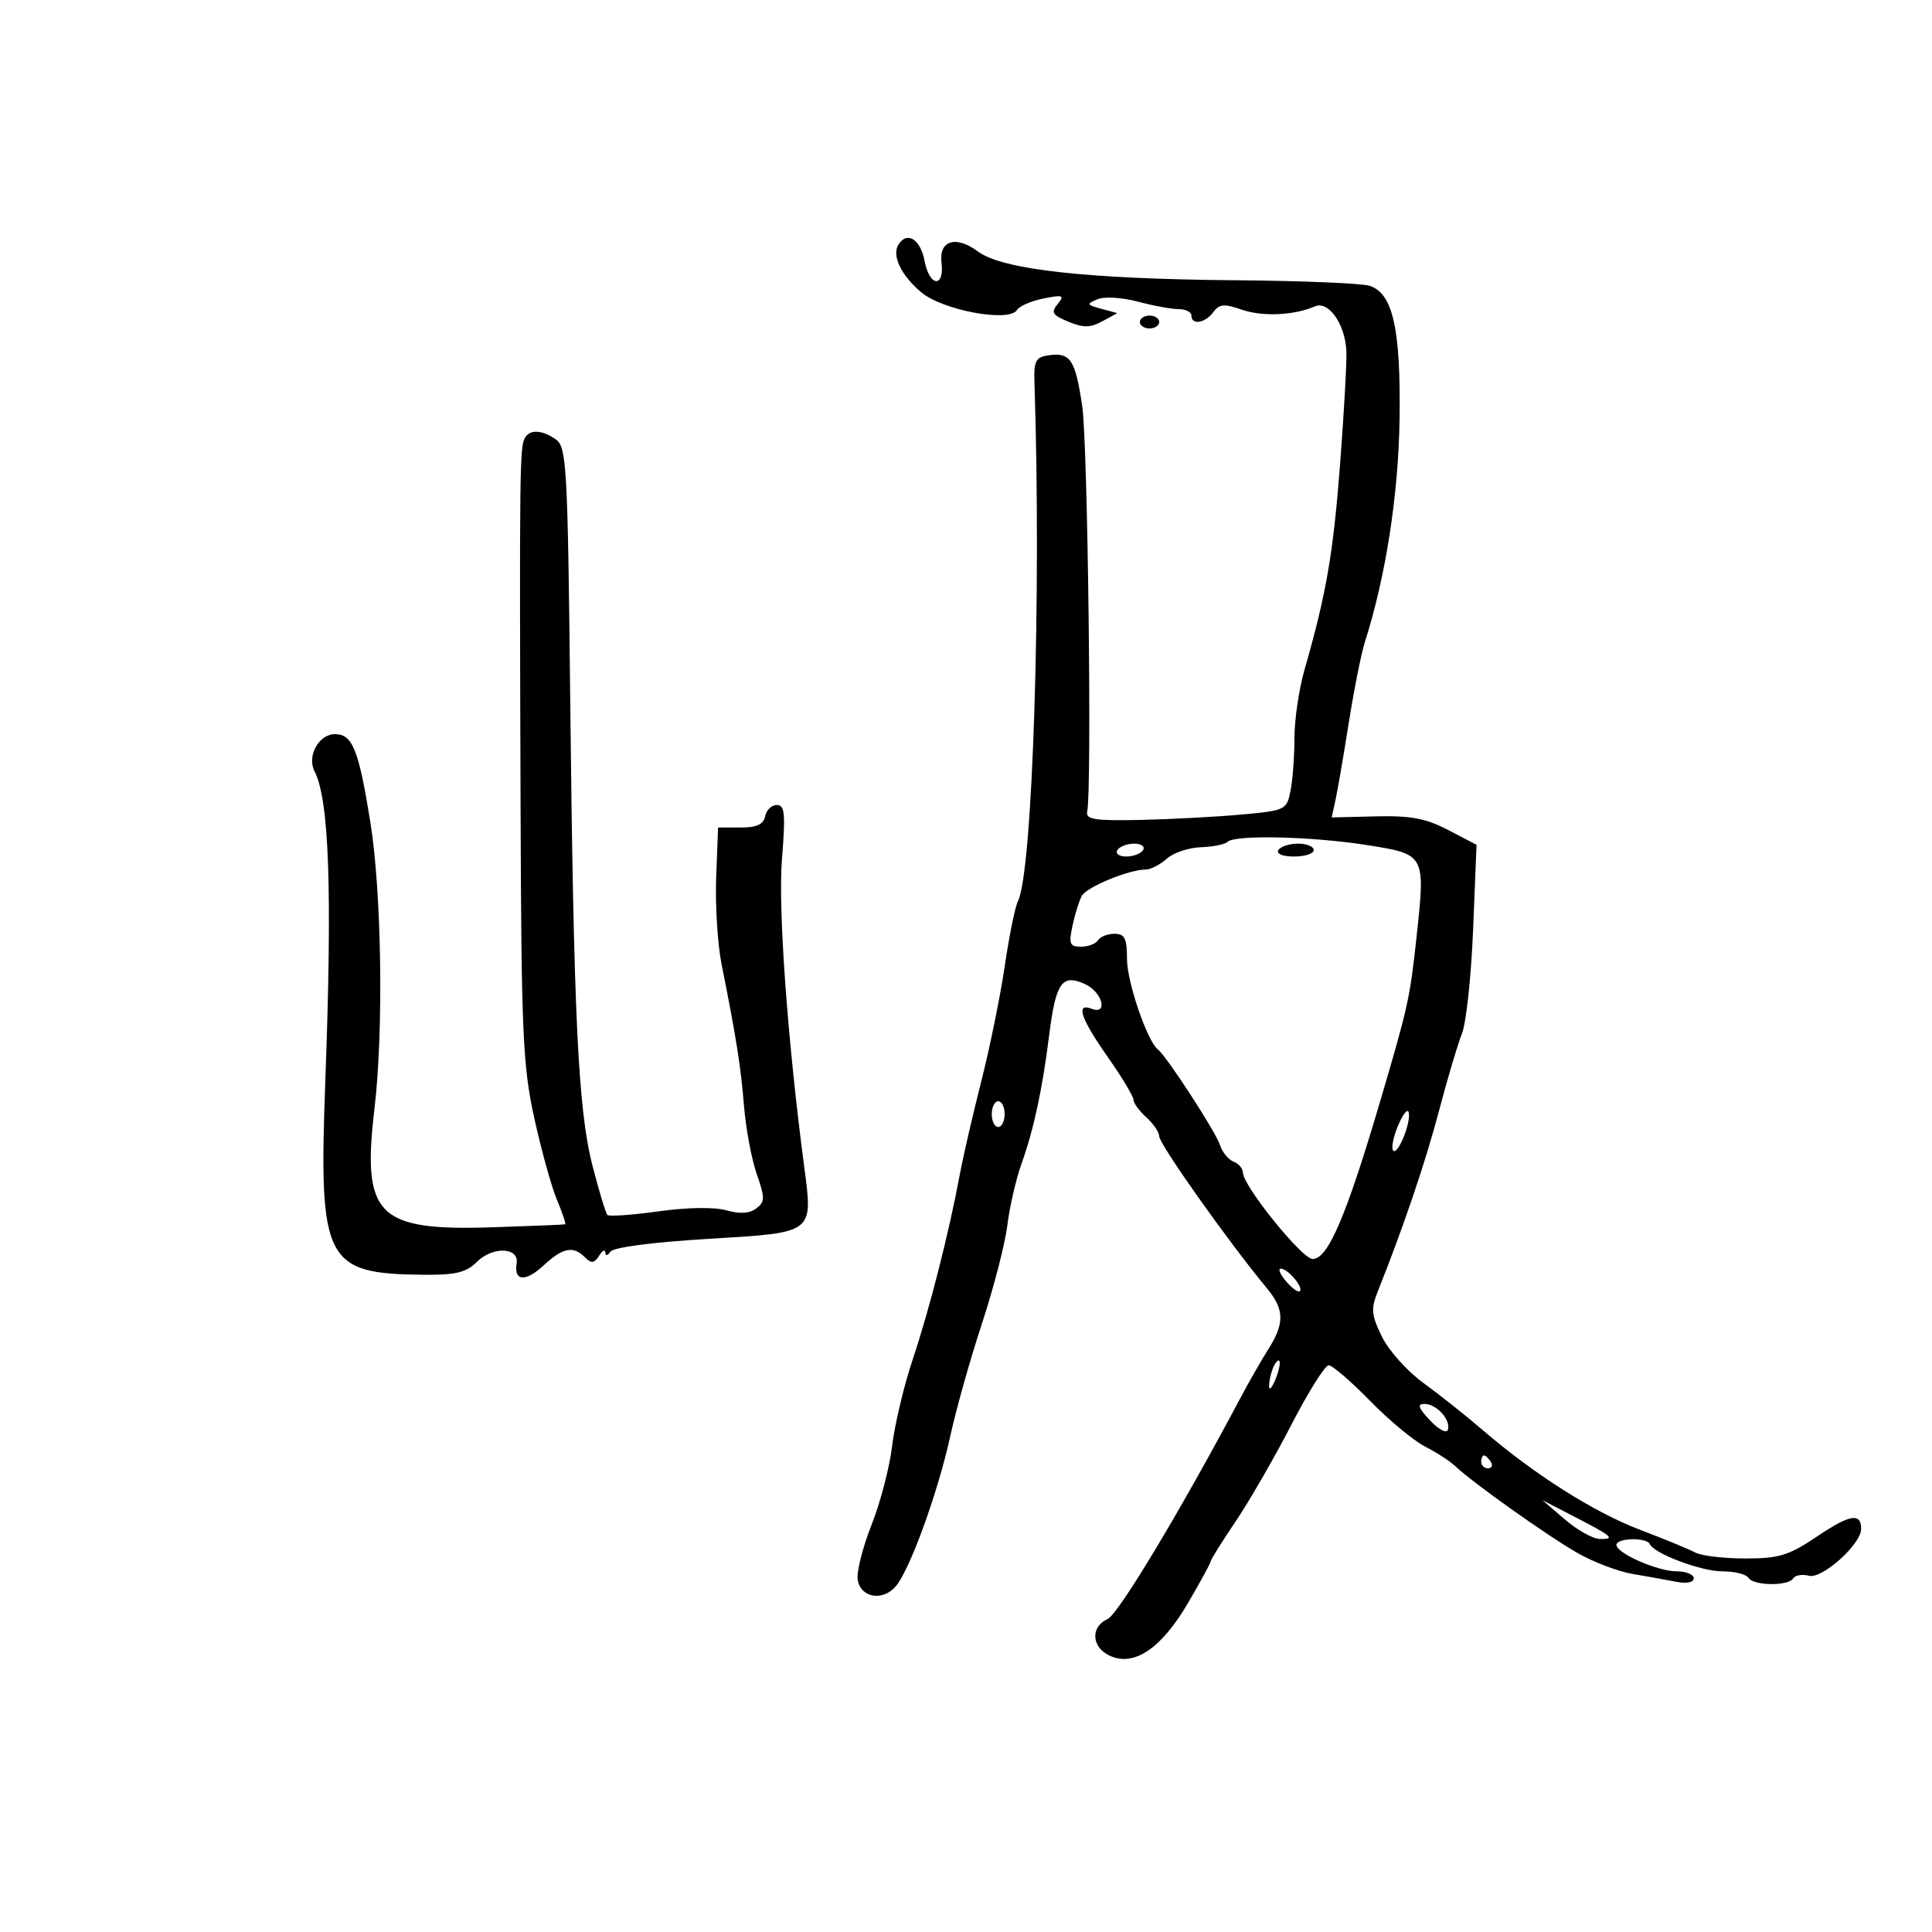 <svg xmlns="http://www.w3.org/2000/svg" width="300" height="300" viewBox="0 0 300 300" version="1.1">
	<path d="M 139.494 38.009 C 138.456 39.689, 139.940 42.772, 143.043 45.383 C 146.374 48.186, 156.700 50.103, 157.911 48.144 C 158.290 47.531, 160.152 46.722, 162.050 46.346 C 165.078 45.746, 165.345 45.851, 164.234 47.203 C 163.162 48.507, 163.417 48.930, 165.893 49.956 C 168.210 50.915, 169.306 50.903, 171.159 49.895 L 173.500 48.623 171 47.949 C 168.716 47.334, 168.665 47.206, 170.404 46.471 C 171.474 46.020, 174.219 46.179, 176.669 46.834 C 179.067 47.475, 181.922 48, 183.014 48 C 184.106 48, 185 48.450, 185 49 C 185 50.526, 187.140 50.191, 188.400 48.468 C 189.324 47.203, 190.089 47.135, 192.785 48.075 C 196.018 49.202, 200.939 48.985, 204.176 47.574 C 206.293 46.650, 208.879 50.326, 209.066 54.524 C 209.139 56.161, 208.701 64.025, 208.093 72 C 207.028 85.964, 205.947 92.224, 202.571 103.968 C 201.707 106.975, 201 111.757, 201 114.593 C 201 117.429, 200.726 121.122, 200.390 122.800 C 199.794 125.778, 199.613 125.865, 192.640 126.494 C 188.713 126.848, 181.675 127.220, 177 127.319 C 170.015 127.468, 168.557 127.240, 168.819 126.043 C 169.565 122.635, 168.911 68.941, 168.052 63.106 C 166.987 55.867, 166.219 54.691, 162.865 55.165 C 160.801 55.457, 160.517 56.009, 160.632 59.500 C 161.723 92.530, 160.349 135.489, 158.058 139.956 C 157.623 140.805, 156.705 145.325, 156.018 150 C 155.331 154.675, 153.692 162.726, 152.376 167.891 C 151.060 173.057, 149.557 179.582, 149.035 182.391 C 147.362 191.407, 144.337 203.293, 141.754 211 C 140.371 215.125, 138.922 221.200, 138.533 224.500 C 138.144 227.800, 136.709 233.313, 135.344 236.752 C 133.978 240.190, 133.005 244.015, 133.181 245.252 C 133.586 248.104, 137.081 248.717, 139.119 246.294 C 141.315 243.683, 145.671 231.657, 147.557 223 C 148.455 218.875, 150.672 211, 152.483 205.500 C 154.293 200, 156.063 193.158, 156.416 190.295 C 156.768 187.432, 157.747 183.157, 158.590 180.795 C 160.537 175.337, 161.835 169.308, 162.926 160.655 C 163.948 152.549, 164.913 151.184, 168.473 152.806 C 171.171 154.035, 172.141 157.652, 169.500 156.638 C 166.982 155.672, 167.806 158.136, 172 164.116 C 174.200 167.252, 176 170.239, 176 170.754 C 176 171.269, 176.900 172.505, 178 173.500 C 179.100 174.495, 180 175.812, 180 176.426 C 180 177.666, 190.691 192.759, 196.750 200.073 C 199.445 203.326, 199.490 205.498, 196.948 209.500 C 195.900 211.150, 193.967 214.525, 192.654 217 C 183.392 234.454, 173.669 250.642, 171.991 251.403 C 169.276 252.634, 169.482 255.807, 172.361 257.119 C 176.113 258.828, 180.332 255.976, 184.453 248.945 C 186.404 245.616, 188 242.687, 188 242.435 C 188 242.183, 189.743 239.395, 191.874 236.239 C 194.005 233.082, 197.894 226.338, 200.516 221.250 C 203.139 216.162, 205.748 212, 206.315 212 C 206.881 212, 209.758 214.472, 212.707 217.492 C 215.657 220.513, 219.517 223.722, 221.285 224.622 C 223.053 225.523, 225.175 226.902, 226 227.687 C 228.701 230.256, 240.402 238.562, 245 241.174 C 247.475 242.580, 251.300 244.032, 253.500 244.399 C 255.700 244.767, 258.738 245.314, 260.250 245.614 C 261.888 245.939, 263 245.723, 263 245.079 C 263 244.486, 261.831 244, 260.401 244 C 257.405 244, 251 241.197, 251 239.886 C 251 238.813, 255.695 238.690, 256.167 239.750 C 256.833 241.249, 264.153 244, 267.475 244 C 269.349 244, 271.160 244.450, 271.500 245 C 272.271 246.248, 277.684 246.321, 278.442 245.094 C 278.750 244.596, 279.858 244.412, 280.905 244.685 C 282.947 245.219, 289 239.780, 289 237.411 C 289 234.856, 287.254 235.147, 282.209 238.545 C 277.763 241.539, 276.272 242, 271.026 242 C 267.697 242, 264.191 241.583, 263.236 241.074 C 262.281 240.565, 258.421 238.975, 254.658 237.542 C 247.489 234.810, 238.238 228.948, 230.239 222.068 C 227.632 219.826, 223.475 216.522, 221 214.726 C 218.525 212.930, 215.641 209.710, 214.591 207.570 C 212.956 204.237, 212.859 203.237, 213.918 200.590 C 217.878 190.690, 221.365 180.407, 223.444 172.500 C 224.745 167.550, 226.350 162.150, 227.010 160.500 C 227.671 158.850, 228.451 151.578, 228.744 144.341 L 229.277 131.182 224.888 128.891 C 221.416 127.078, 219.067 126.634, 213.640 126.765 L 206.780 126.931 207.376 124.216 C 207.704 122.722, 208.636 117.305, 209.447 112.178 C 210.259 107.051, 211.381 101.426, 211.941 99.678 C 215.167 89.614, 217.157 76.815, 217.323 65.067 C 217.520 51.066, 216.285 45.554, 212.688 44.383 C 211.485 43.991, 202.175 43.602, 192 43.520 C 168.819 43.331, 155.673 41.873, 151.884 39.072 C 148.420 36.511, 145.777 37.309, 146.195 40.791 C 146.671 44.751, 144.322 44.529, 143.574 40.544 C 142.934 37.129, 140.842 35.829, 139.494 38.009 M 177 50 C 177 50.550, 177.675 51, 178.500 51 C 179.325 51, 180 50.550, 180 50 C 180 49.450, 179.325 49, 178.500 49 C 177.675 49, 177 49.450, 177 50 M 81.562 67.900 C 80.691 69.309, 80.655 72.120, 80.833 125 C 80.953 160.336, 81.175 165.453, 82.946 173.538 C 84.034 178.508, 85.623 184.246, 86.476 186.288 C 87.329 188.329, 87.908 190.048, 87.763 190.108 C 87.619 190.167, 82.550 190.376, 76.500 190.572 C 58.534 191.155, 56.180 188.783, 58.155 172.079 C 59.579 160.033, 59.260 138.486, 57.497 127.584 C 55.675 116.323, 54.735 114, 52 114 C 49.510 114, 47.628 117.416, 48.833 119.750 C 51.123 124.182, 51.610 138.214, 50.510 168 C 49.478 195.921, 50.437 197.805, 65.750 197.944 C 70.777 197.989, 72.403 197.597, 74.061 195.939 C 76.498 193.502, 80.639 193.660, 80.223 196.175 C 79.762 198.969, 81.597 199.103, 84.426 196.481 C 87.413 193.713, 89.005 193.405, 90.842 195.242 C 91.830 196.230, 92.275 196.180, 93.026 194.992 C 93.545 194.171, 93.983 193.950, 94 194.500 C 94.017 195.058, 94.355 195.001, 94.765 194.371 C 95.208 193.691, 101.247 192.896, 109.959 192.371 C 126.575 191.370, 126.250 191.617, 124.856 181.018 C 122.271 161.371, 120.803 141.034, 121.421 133.424 C 121.995 126.348, 121.868 125, 120.625 125 C 119.812 125, 118.994 125.787, 118.807 126.750 C 118.561 128.017, 117.505 128.500, 114.983 128.500 L 111.500 128.500 111.207 136.292 C 111.046 140.578, 111.429 146.653, 112.058 149.792 C 114.311 161.034, 115.031 165.593, 115.537 171.808 C 115.819 175.277, 116.706 180.002, 117.508 182.308 C 118.806 186.041, 118.796 186.627, 117.414 187.660 C 116.374 188.439, 114.851 188.531, 112.791 187.940 C 110.938 187.409, 106.759 187.471, 102.260 188.097 C 98.158 188.667, 94.586 188.920, 94.324 188.657 C 94.062 188.395, 93.017 184.955, 92.003 181.013 C 89.749 172.250, 89.068 157.835, 88.531 107.533 C 88.160 72.772, 87.978 69.457, 86.372 68.283 C 84.322 66.784, 82.349 66.627, 81.562 67.900 M 190.614 130.719 C 190.218 131.115, 188.347 131.492, 186.454 131.558 C 184.562 131.624, 182.188 132.425, 181.178 133.339 C 180.169 134.252, 178.703 135.007, 177.921 135.015 C 175.249 135.043, 168.728 137.734, 167.978 139.118 C 167.567 139.878, 166.917 141.963, 166.535 143.750 C 165.932 146.573, 166.106 147, 167.862 147 C 168.973 147, 170.160 146.550, 170.500 146 C 170.840 145.450, 171.991 145, 173.059 145 C 174.650 145, 175 145.706, 175 148.917 C 175 152.494, 178.163 161.732, 179.815 162.980 C 181.132 163.975, 188.790 175.764, 189.431 177.783 C 189.786 178.901, 190.734 180.068, 191.538 180.376 C 192.342 180.685, 193 181.452, 193 182.081 C 193 184.122, 202.179 195.500, 203.825 195.500 C 206.227 195.500, 209.076 188.804, 214.462 170.500 C 218.665 156.215, 218.932 154.997, 219.961 145.486 C 221.351 132.634, 221.363 132.656, 212.180 131.211 C 203.670 129.872, 191.734 129.600, 190.614 130.719 M 173.500 132 C 173.160 132.550, 173.782 133, 174.882 133 C 175.982 133, 177.160 132.550, 177.500 132 C 177.840 131.450, 177.218 131, 176.118 131 C 175.018 131, 173.840 131.450, 173.500 132 M 198.500 132 C 198.139 132.583, 199.156 133, 200.941 133 C 202.623 133, 204 132.550, 204 132 C 204 131.450, 202.902 131, 201.559 131 C 200.216 131, 198.840 131.450, 198.500 132 M 154 173 C 154 174.100, 154.450 175, 155 175 C 155.550 175, 156 174.100, 156 173 C 156 171.900, 155.550 171, 155 171 C 154.450 171, 154 171.900, 154 173 M 217.058 174.860 C 216.328 176.622, 216.004 178.337, 216.337 178.671 C 217.081 179.414, 219.199 174.097, 218.725 172.676 C 218.538 172.115, 217.788 173.098, 217.058 174.860 M 199.706 198.970 C 200.634 200.054, 201.594 200.739, 201.839 200.494 C 202.435 199.898, 199.987 197, 198.887 197 C 198.410 197, 198.779 197.887, 199.706 198.970 M 197.624 212.539 C 197.281 213.432, 197.029 214.689, 197.063 215.332 C 197.098 215.974, 197.558 215.422, 198.085 214.105 C 198.612 212.787, 198.864 211.531, 198.645 211.312 C 198.426 211.093, 197.966 211.645, 197.624 212.539 M 222.056 220.559 C 223.378 221.967, 224.624 222.627, 224.825 222.026 C 225.331 220.507, 223.076 218, 221.203 218 C 220.023 218, 220.227 218.613, 222.056 220.559 M 230 227 C 230 227.550, 230.477 228, 231.059 228 C 231.641 228, 231.840 227.550, 231.500 227 C 231.160 226.450, 230.684 226, 230.441 226 C 230.198 226, 230 226.450, 230 227 M 243 235.945 C 244.925 237.596, 247.363 238.958, 248.417 238.973 C 250.898 239.008, 250.394 238.567, 244.437 235.492 L 239.500 232.944 243 235.945" stroke="none" fill="black" fill-rule="evenodd"/>
</svg>